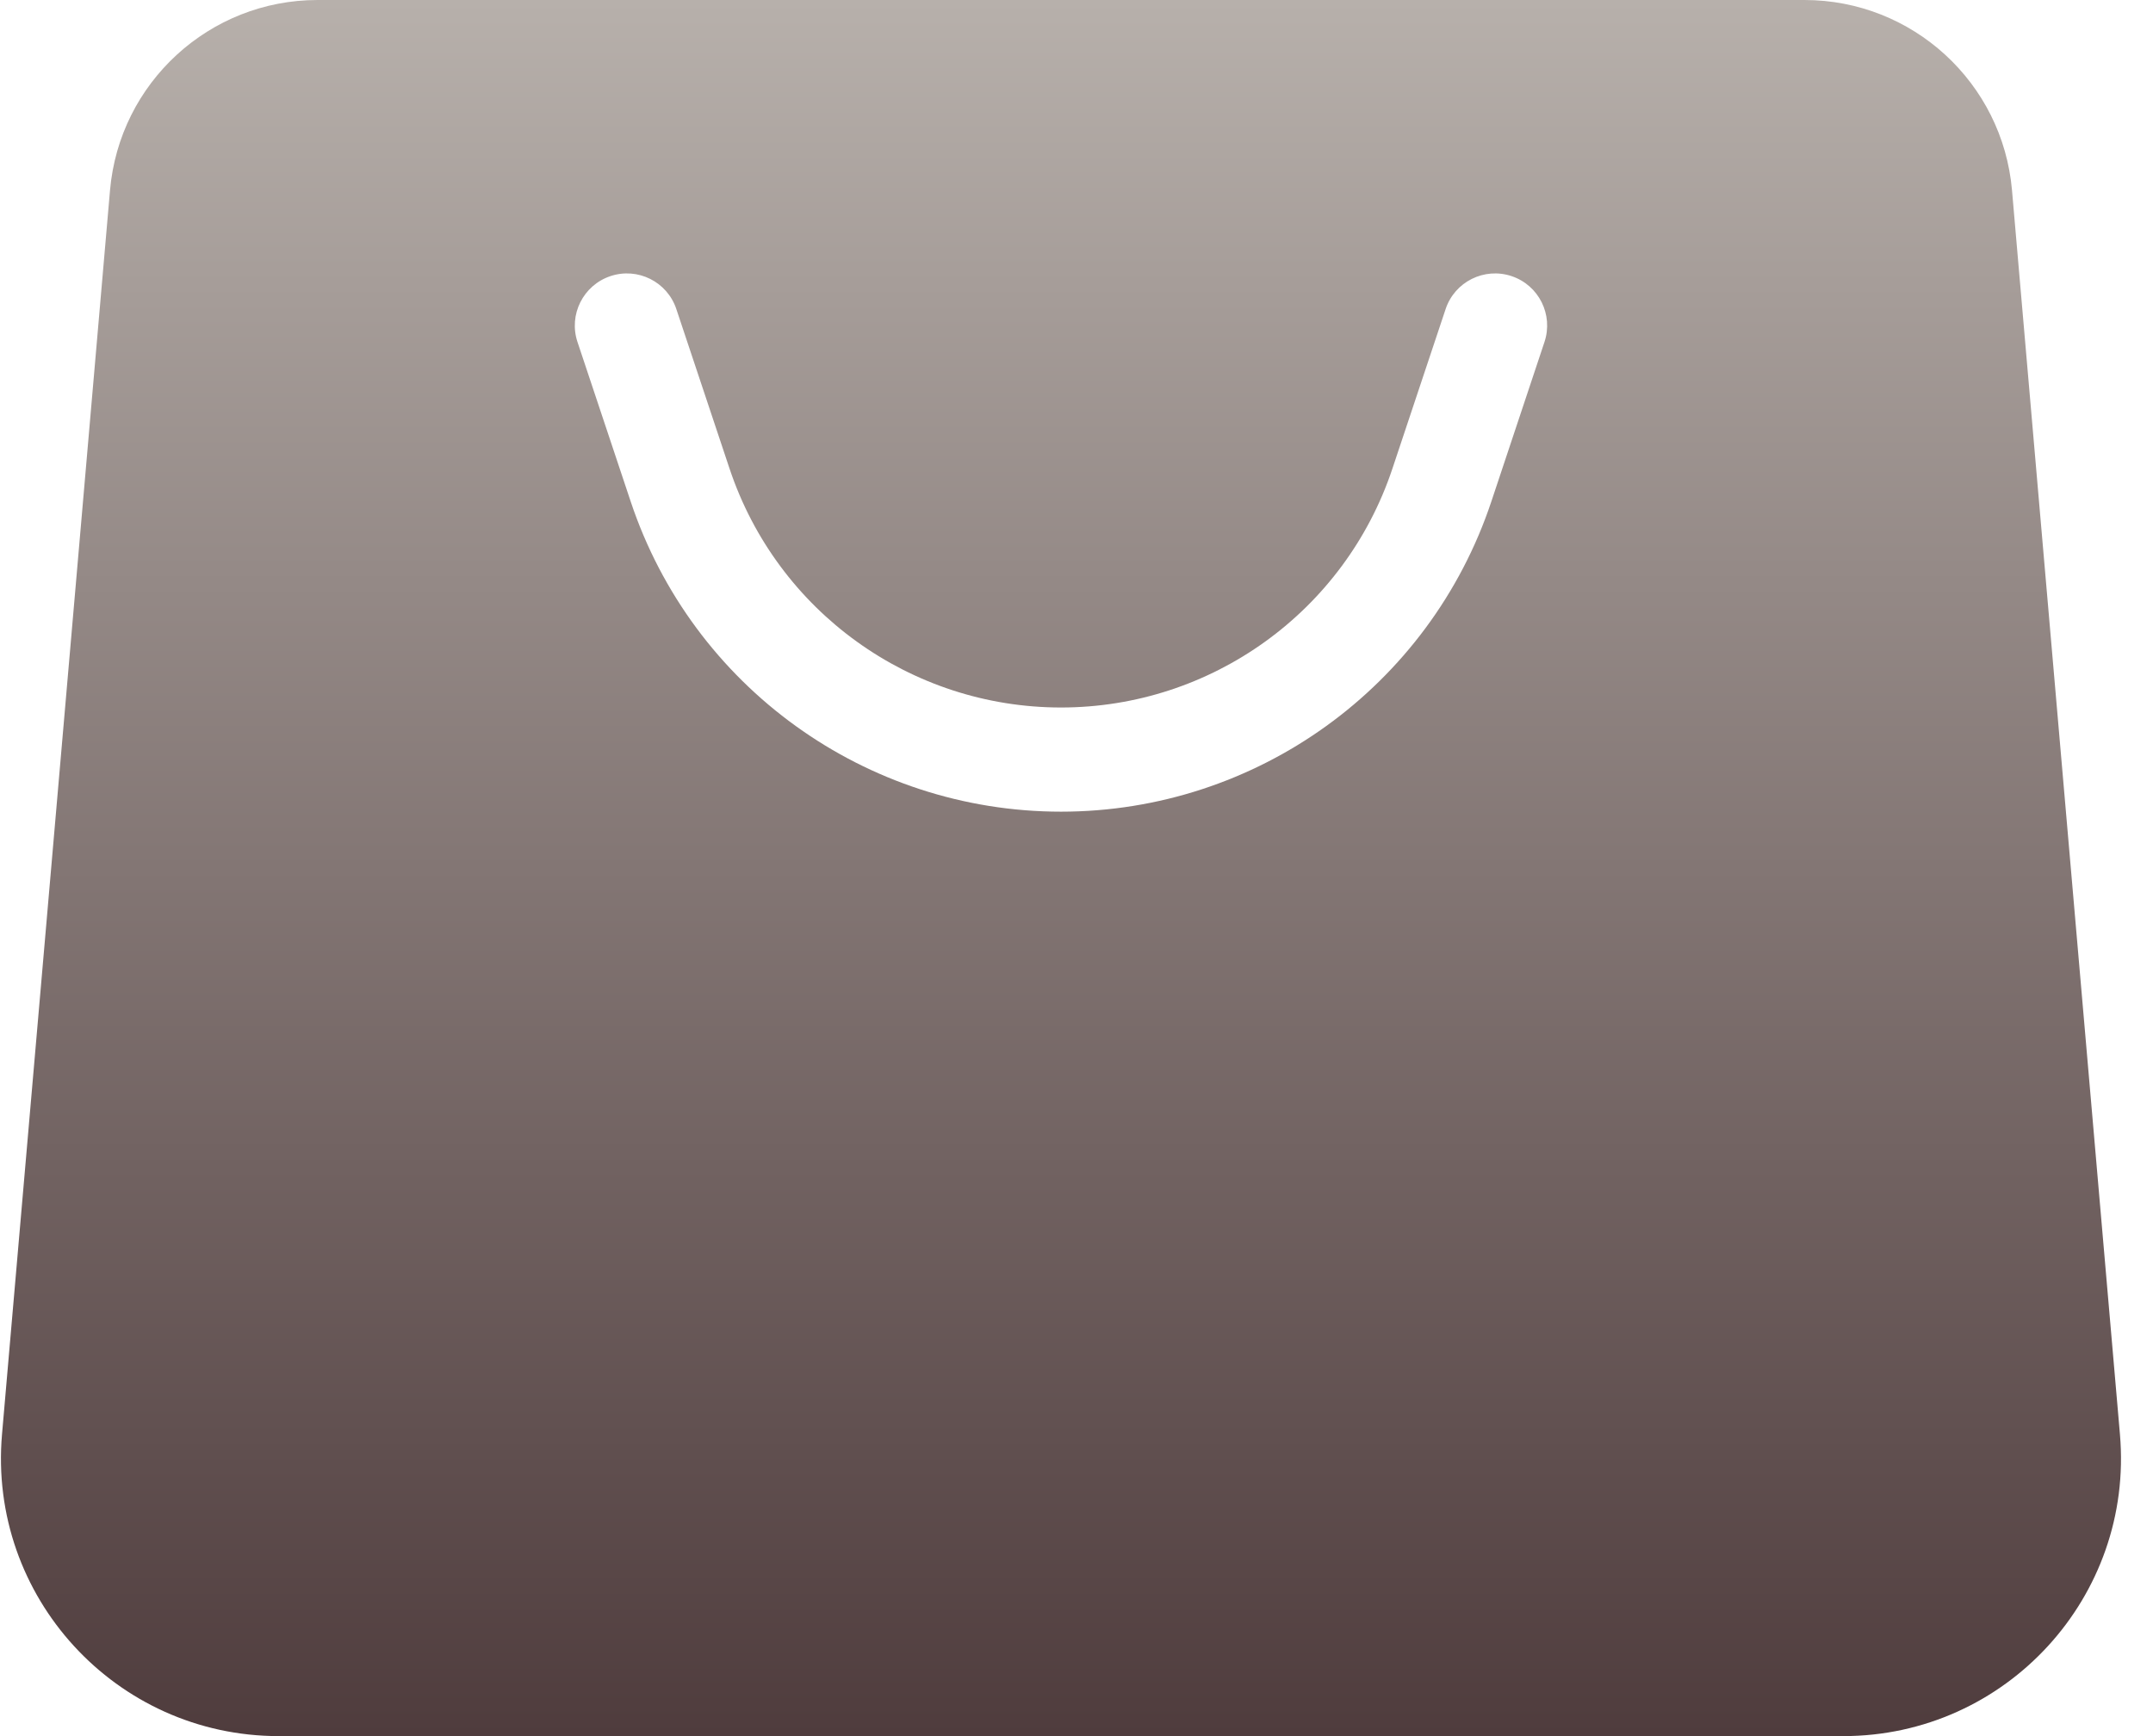 <svg width="31" height="25" viewBox="0 0 31 25" fill="none" xmlns="http://www.w3.org/2000/svg">
<path fill-rule="evenodd" clip-rule="evenodd" d="M4.573 0C3.016 0 1.719 1.19 1.584 2.741L0.029 20.654C-0.174 22.991 1.668 25 4.014 25H26.539C28.885 25 30.727 22.991 30.524 20.654L28.97 2.741C28.835 1.19 27.537 0 25.981 0H4.573ZM20.049 6.747C19.365 8.802 17.442 10.188 15.277 10.188C13.111 10.188 11.189 8.802 10.504 6.747L9.738 4.45C9.607 4.057 9.182 3.845 8.79 3.976C8.397 4.107 8.184 4.532 8.315 4.925L9.081 7.222C9.97 9.889 12.466 11.688 15.277 11.688C18.088 11.688 20.584 9.889 21.473 7.222L22.238 4.925C22.369 4.532 22.157 4.107 21.764 3.976C21.371 3.845 20.946 4.057 20.815 4.45L20.049 6.747Z" fill="url(#paint0_linear_64_5209)"/>
<defs>
<linearGradient id="paint0_linear_64_5209" x1="15.277" y1="0" x2="15.277" y2="25" gradientUnits="userSpaceOnUse">
<stop stop-color="#B7B0AB"/>
<stop offset="1" stop-color="#4F3C3D"/>
</linearGradient>
</defs>
</svg>
